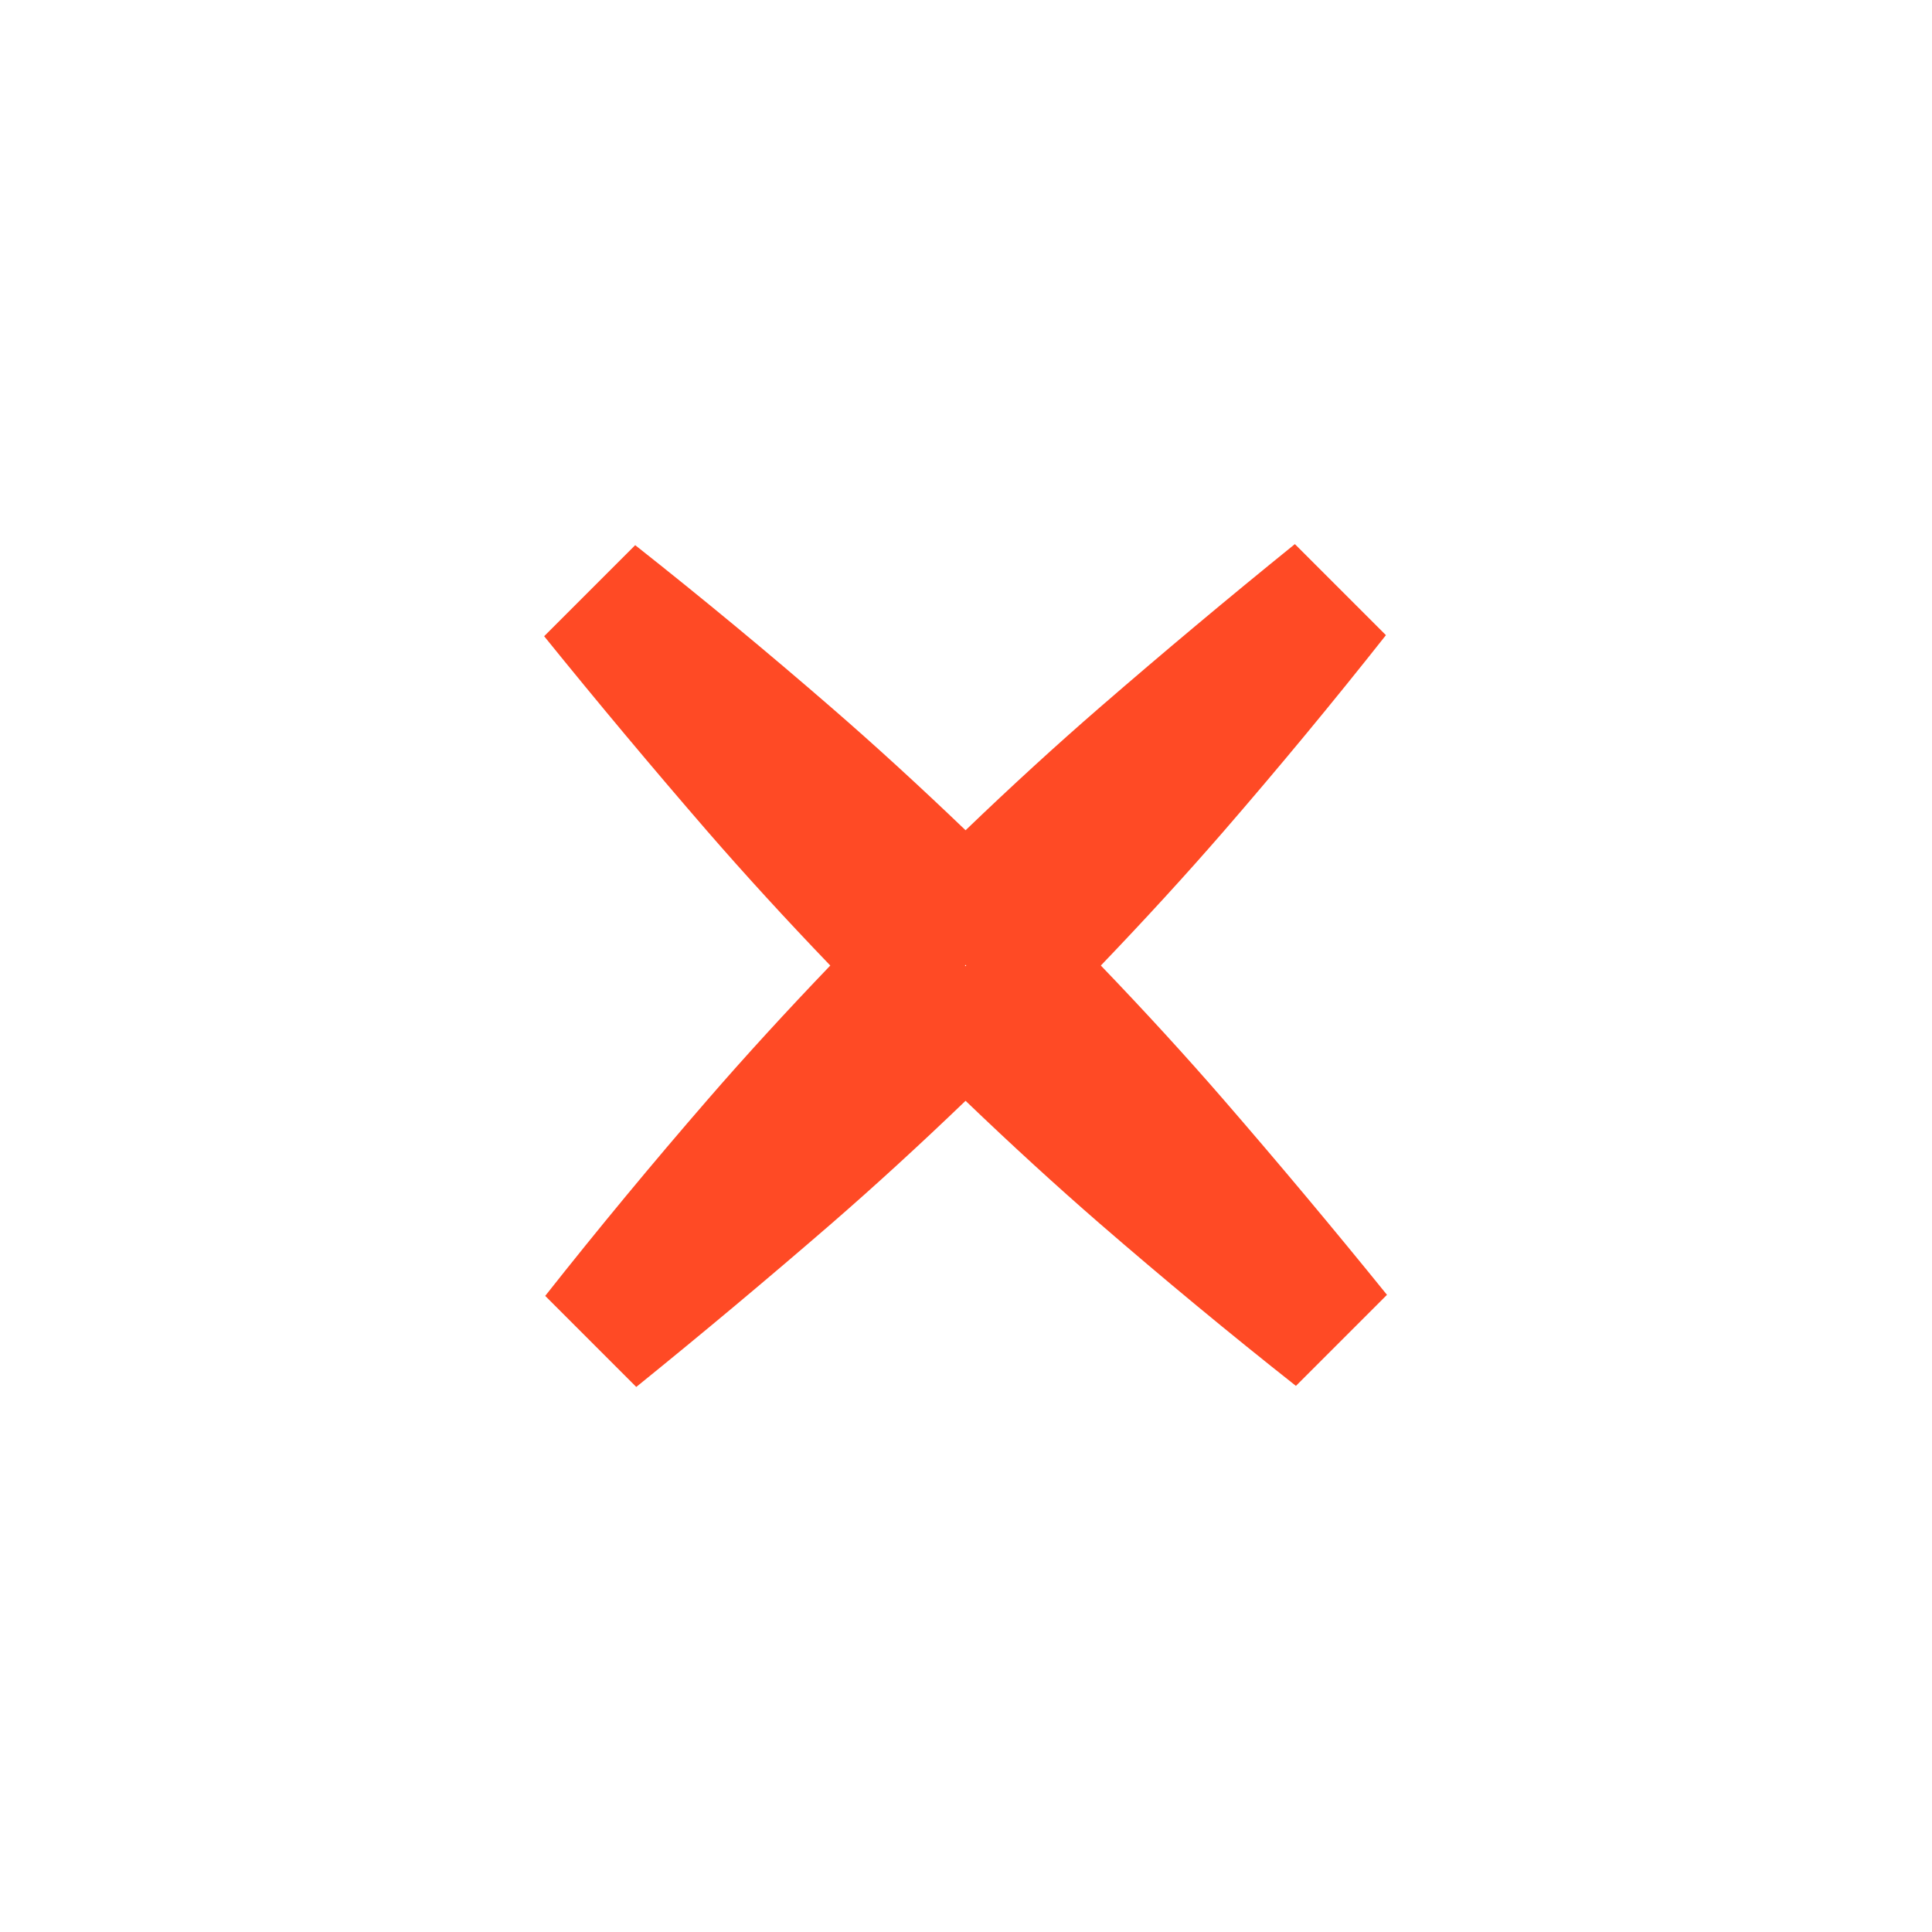 <?xml version="1.0" encoding="UTF-8" standalone="no"?>
<svg width="40px" height="40px" viewBox="0 0 40 40" version="1.1" xmlns="http://www.w3.org/2000/svg" xmlns:xlink="http://www.w3.org/1999/xlink" xmlns:sketch="http://www.bohemiancoding.com/sketch/ns">
    <!-- Generator: Sketch 3.3.2 (12043) - http://www.bohemiancoding.com/sketch -->
    <title>Error</title>
    <desc>Created with Sketch.</desc>
    <defs></defs>
    <g id="Alerts" stroke="none" stroke-width="1" fill="none" fill-rule="evenodd" sketch:type="MSPage">
        <g id="Error" sketch:type="MSArtboardGroup">
            <rect id="Rectangle-1" sketch:type="MSShapeGroup" x="0" y="0" width="40" height="40"></rect>
            <path d="M21.971,21.971 C21.944,23.306 21.888,24.561 21.805,25.736 C21.68,27.472 21.525,29.22 21.339,30.981 L18.673,30.981 C18.466,29.22 18.301,27.465 18.177,25.717 C18.093,24.54 18.038,23.291 18.01,21.971 L18.01,21.971 C16.675,21.944 15.42,21.888 14.245,21.805 C12.509,21.68 10.761,21.525 9,21.339 L9,18.673 C10.761,18.466 12.516,18.301 14.264,18.177 C15.441,18.093 16.69,18.038 18.01,18.01 C18.037,16.675 18.093,15.42 18.177,14.245 C18.301,12.509 18.456,10.761 18.642,9 L21.308,9 C21.515,10.761 21.68,12.516 21.805,14.264 C21.888,15.441 21.943,16.69 21.971,18.01 C23.306,18.037 24.561,18.093 25.736,18.177 C27.472,18.301 29.22,18.456 30.981,18.642 L30.981,21.308 C29.22,21.515 27.465,21.68 25.717,21.805 C24.54,21.888 23.291,21.943 21.971,21.971 Z M20,20 L19.981,20 L19.981,19.981 L20,19.981 L20,20 Z" id="!" fill="#FF4A25" sketch:type="MSShapeGroup" transform="translate(19.991, 19.991) rotate(-315) translate(-19.991, -19.991) "></path>
        </g>
    </g>
</svg>